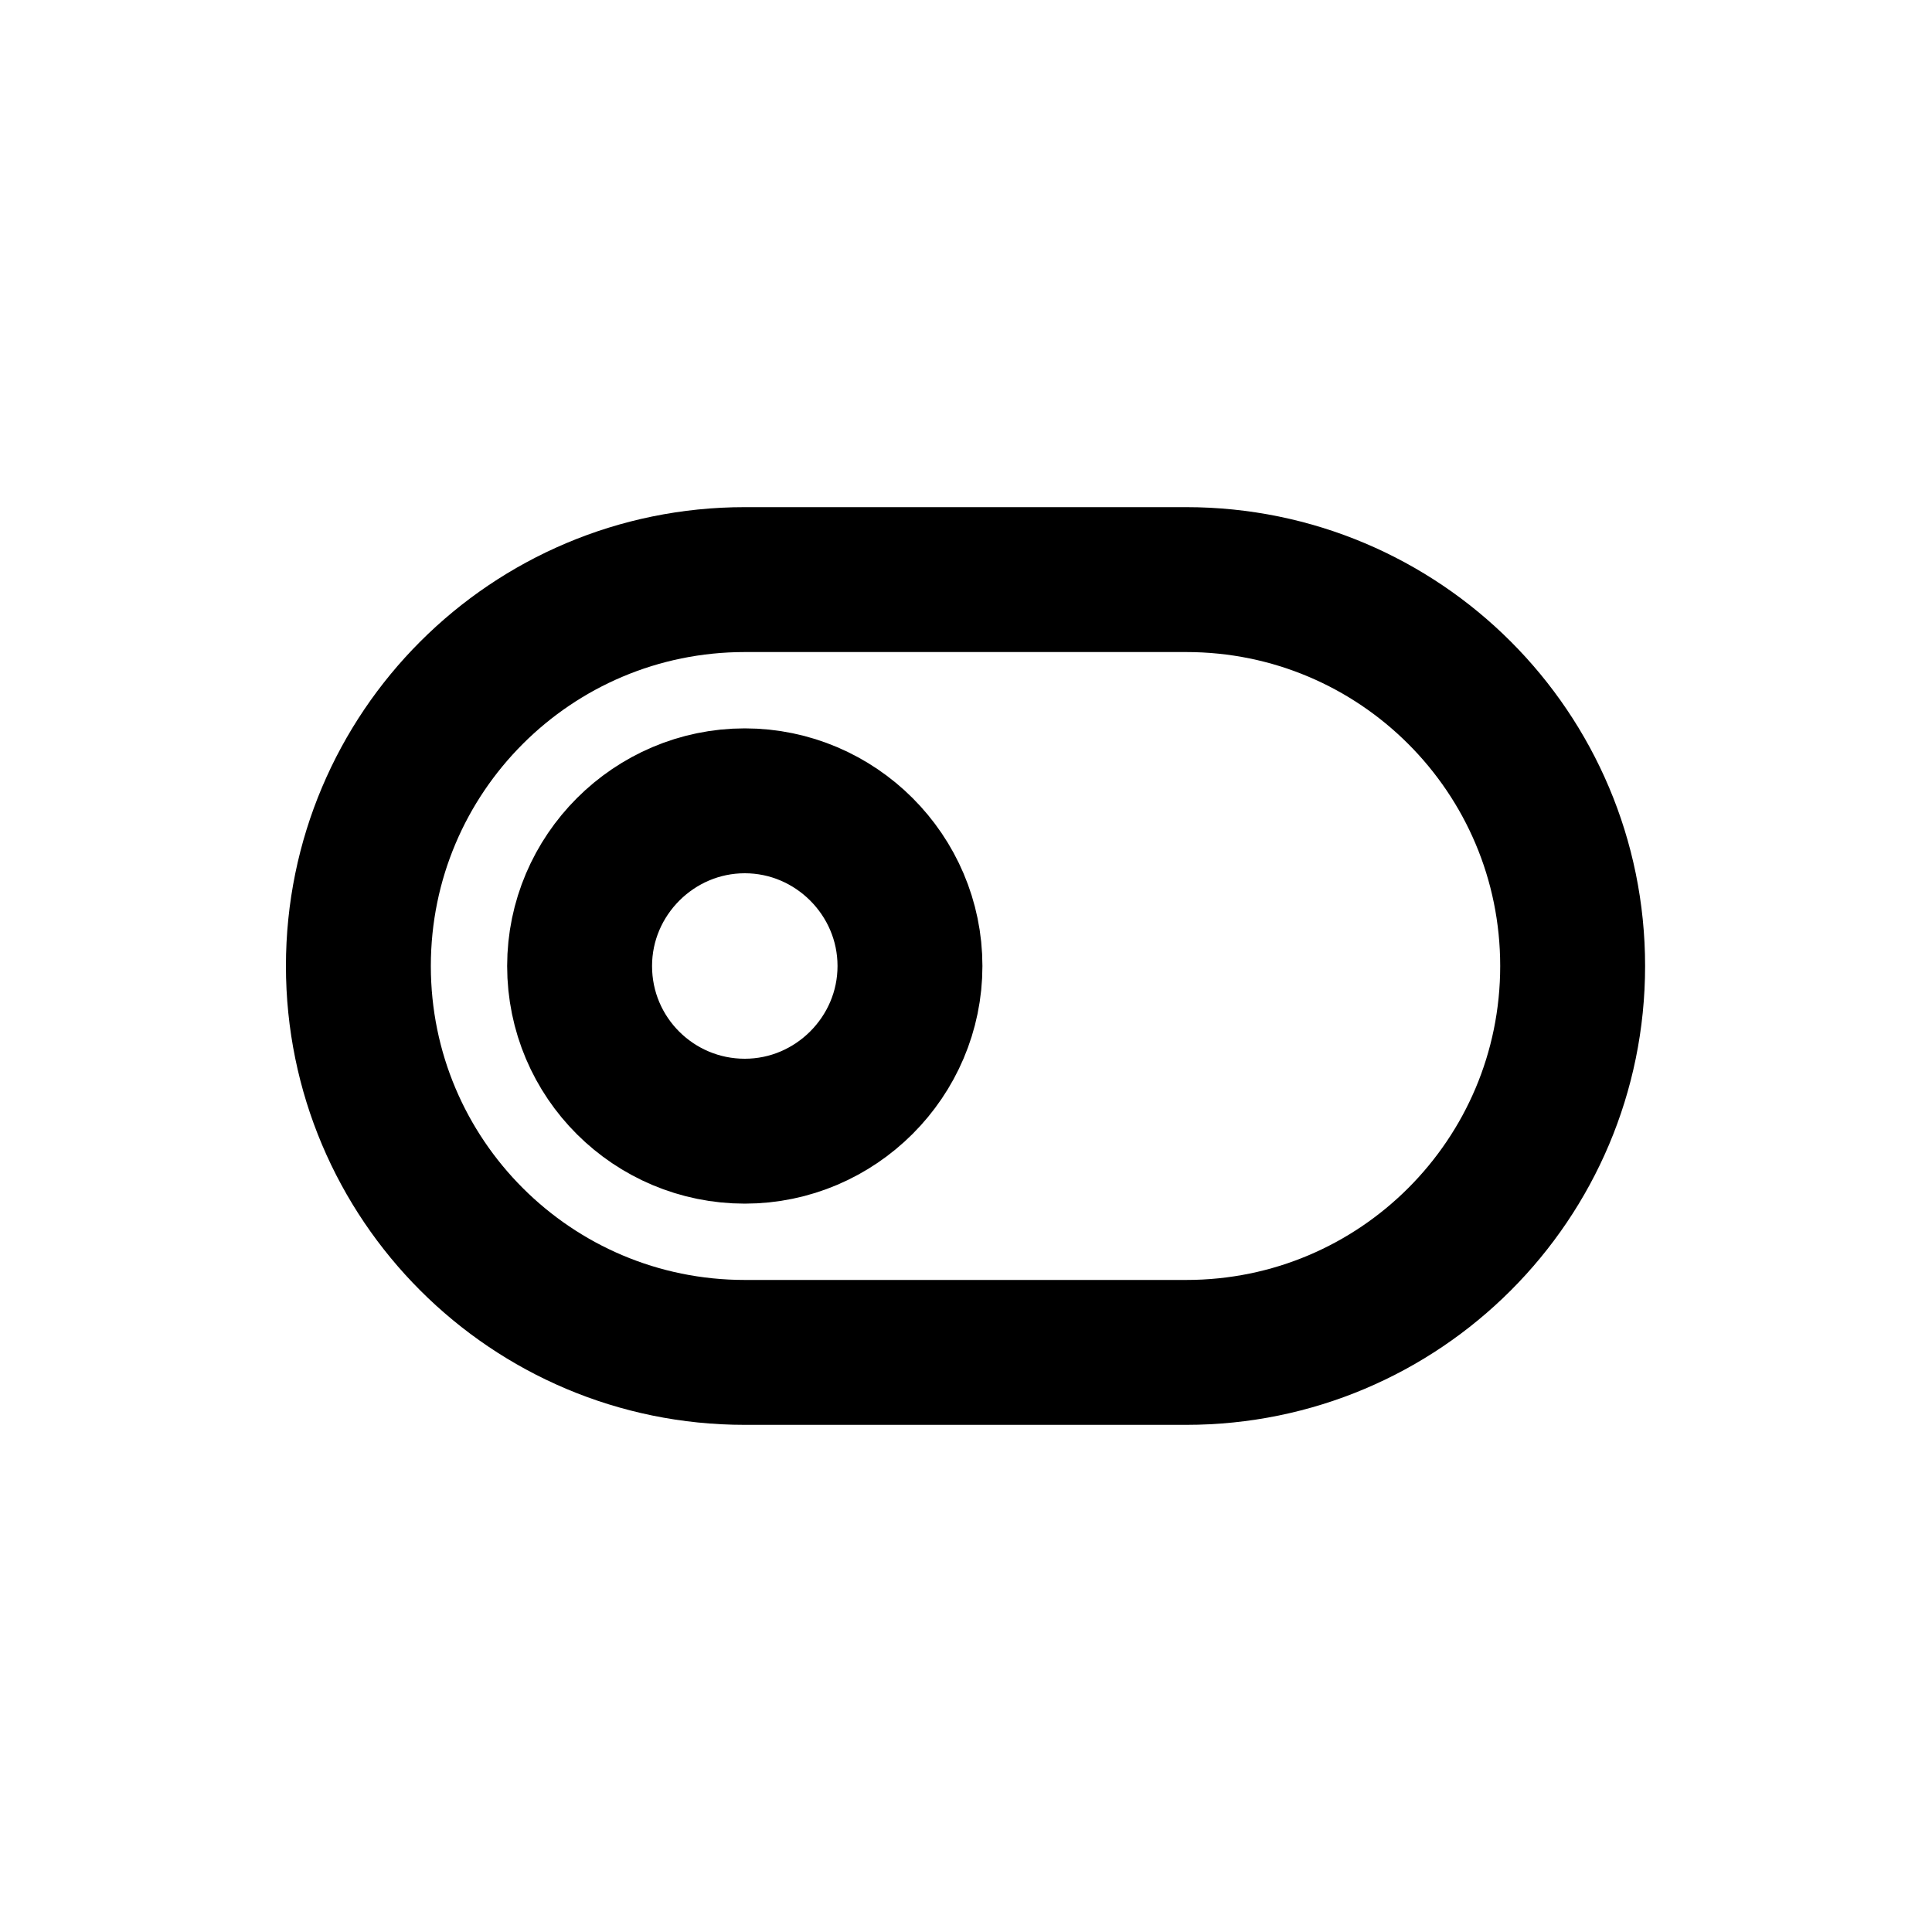 <?xml version="1.0" encoding="UTF-8"?>
<svg id="a" data-name="Layer 1" xmlns="http://www.w3.org/2000/svg" width="20" height="20" viewBox="0 0 20 20">
  <path d="m7.71,6h4.57c2.21,0,4,1.79,4,4h0c0,2.21-1.79,4-4,4h-4.57c-2.21,0-4-1.79-4-4h0c0-2.21,1.79-4,4-4Zm-1.71,4c0,.95.77,1.71,1.71,1.71s1.71-.77,1.71-1.71-.77-1.71-1.71-1.71-1.71.77-1.71,1.71Z" fill="none" stroke="#000" stroke-linecap="round" stroke-linejoin="round" stroke-width="1.5"/>
</svg>